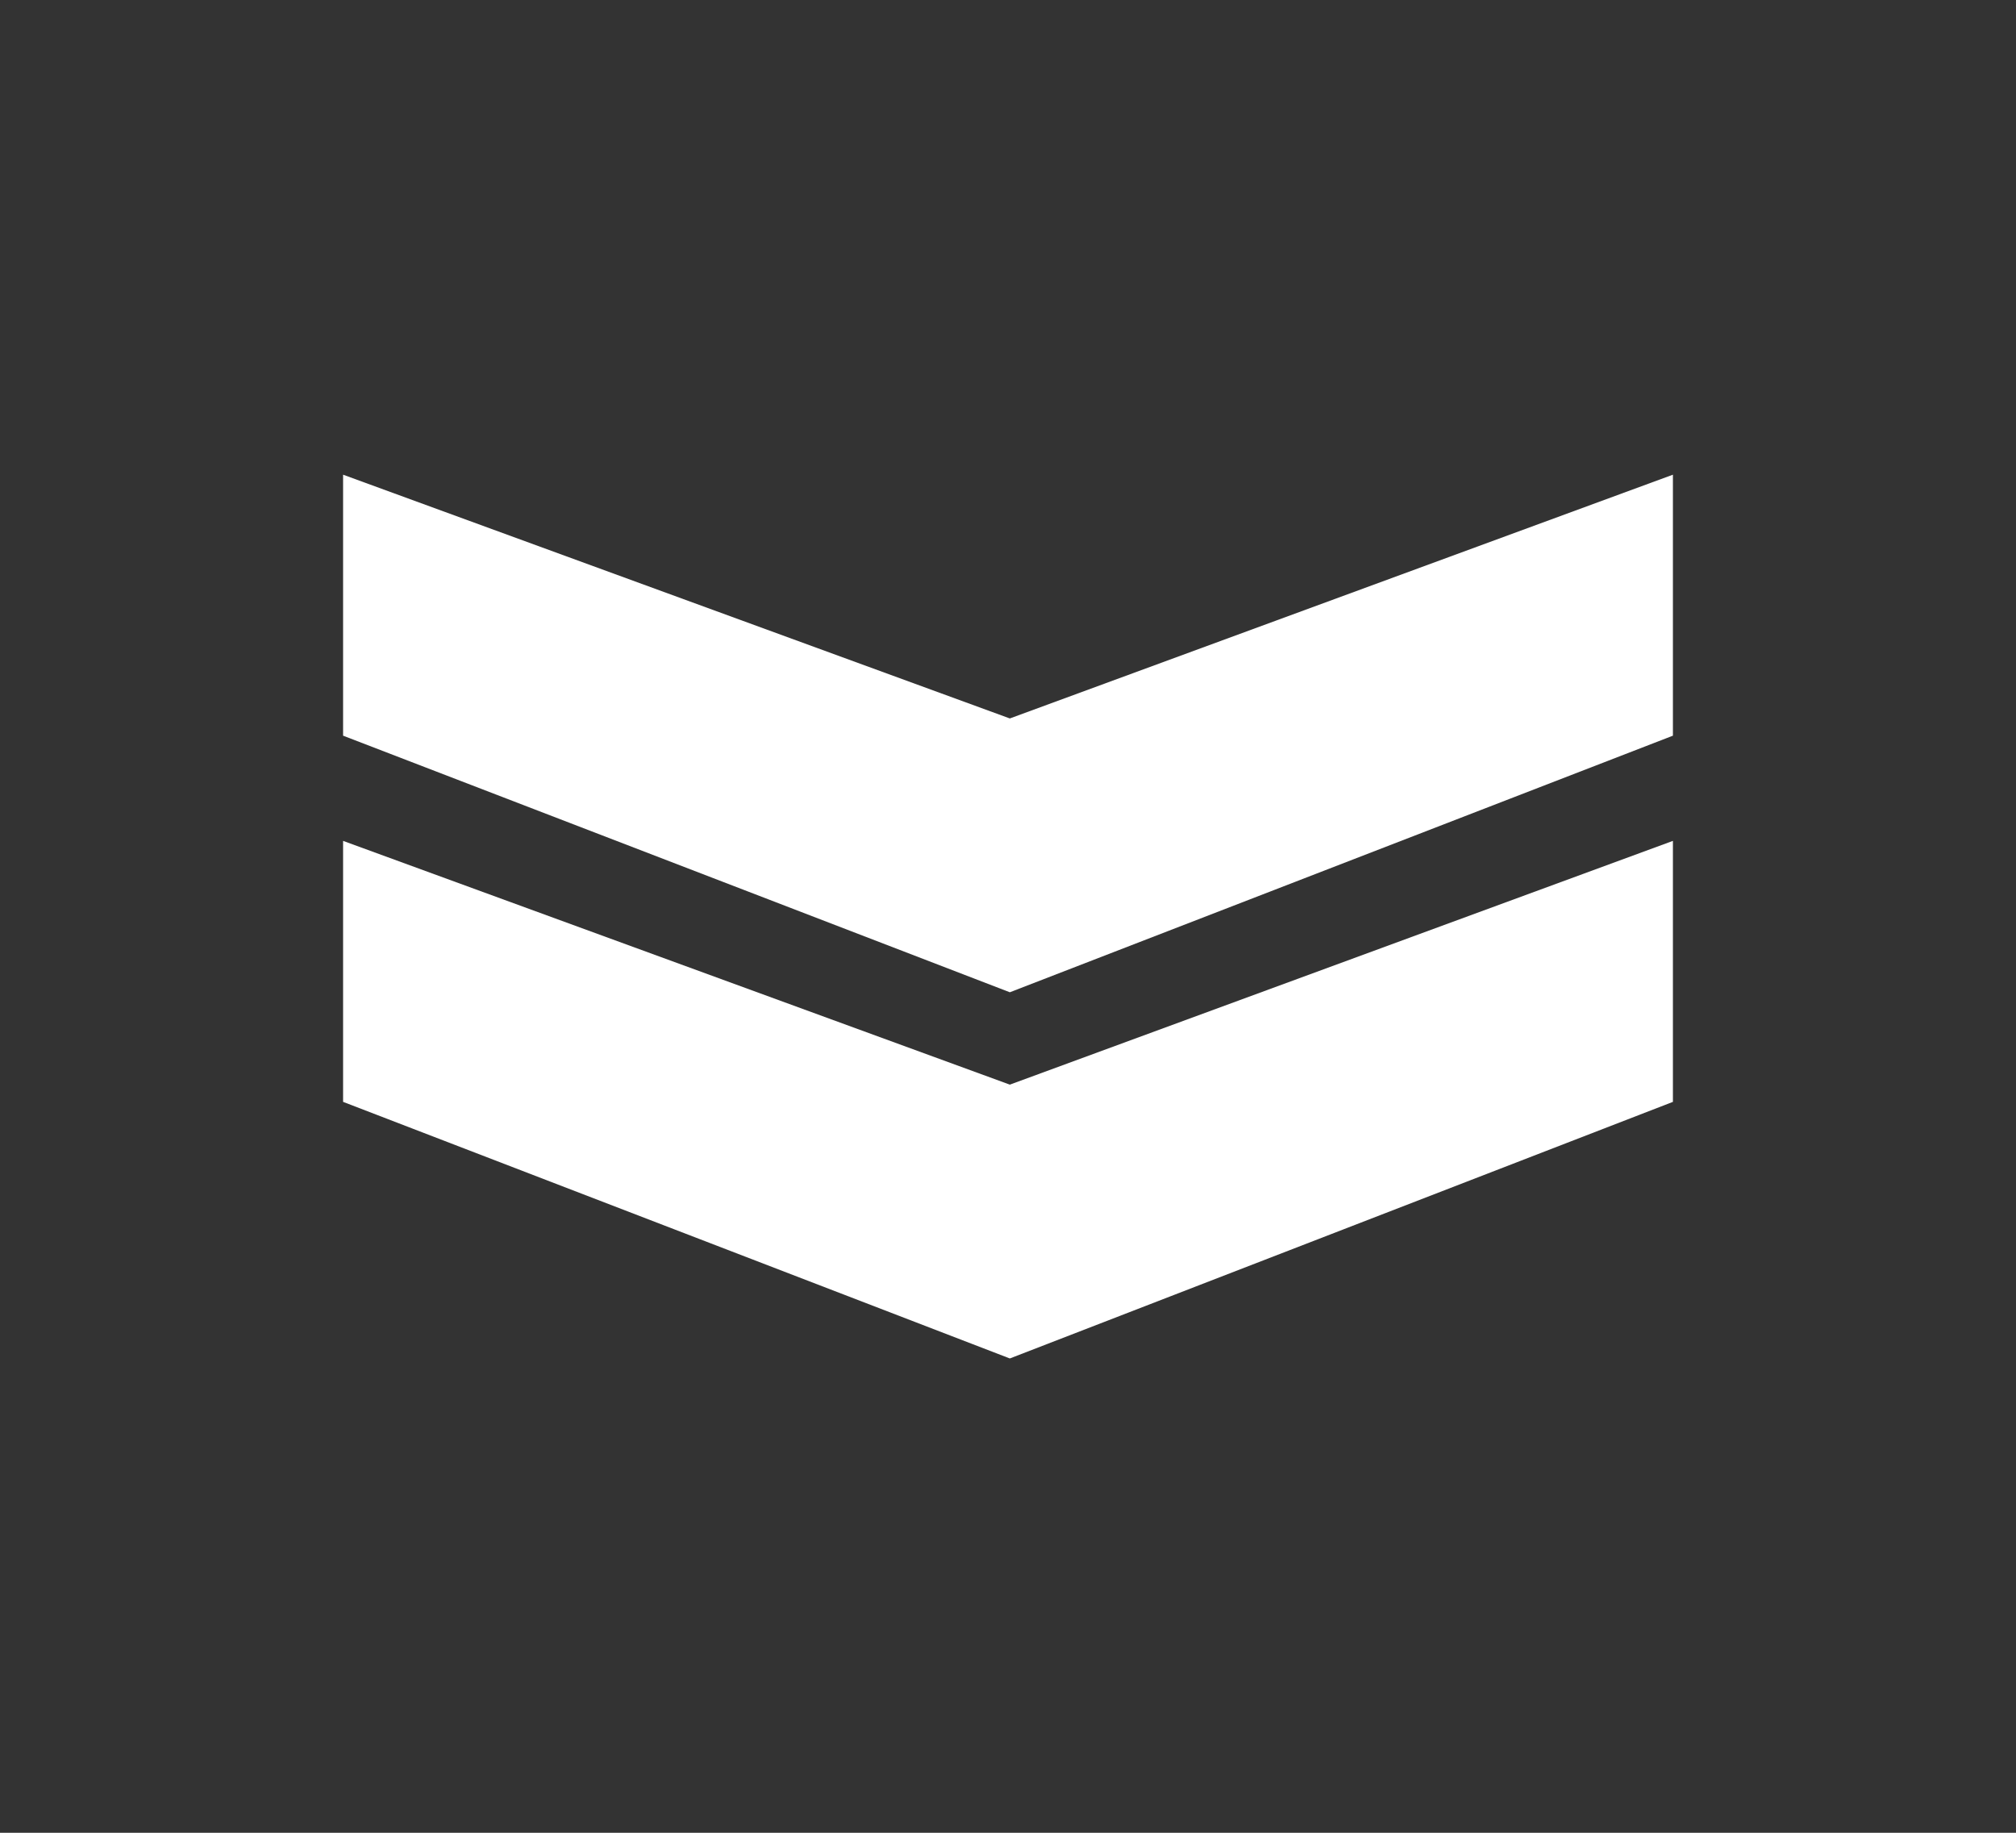 <?xml version="1.0" encoding="UTF-8"?><svg id="Layer_1" xmlns="http://www.w3.org/2000/svg" viewBox="0 0 55 50"><rect x="0" y="0" width="55" height="50" fill="#333333" stroke="none"/><defs><style>.cls-1{fill:#fff;}</style></defs><g id="Group_3051"><path id="Path_2861-8" class="cls-1" d="m45.64,22.94l-18.09,6.65-18.19-6.65v7.12l18.19,7,18.09-7v-7.12Z"/><path id="Path_2860-8" class="cls-1" d="m45.64,12.95l-18.09,6.65-18.19-6.65v7.12l18.19,7,18.09-7v-7.12Z"/></g></svg>